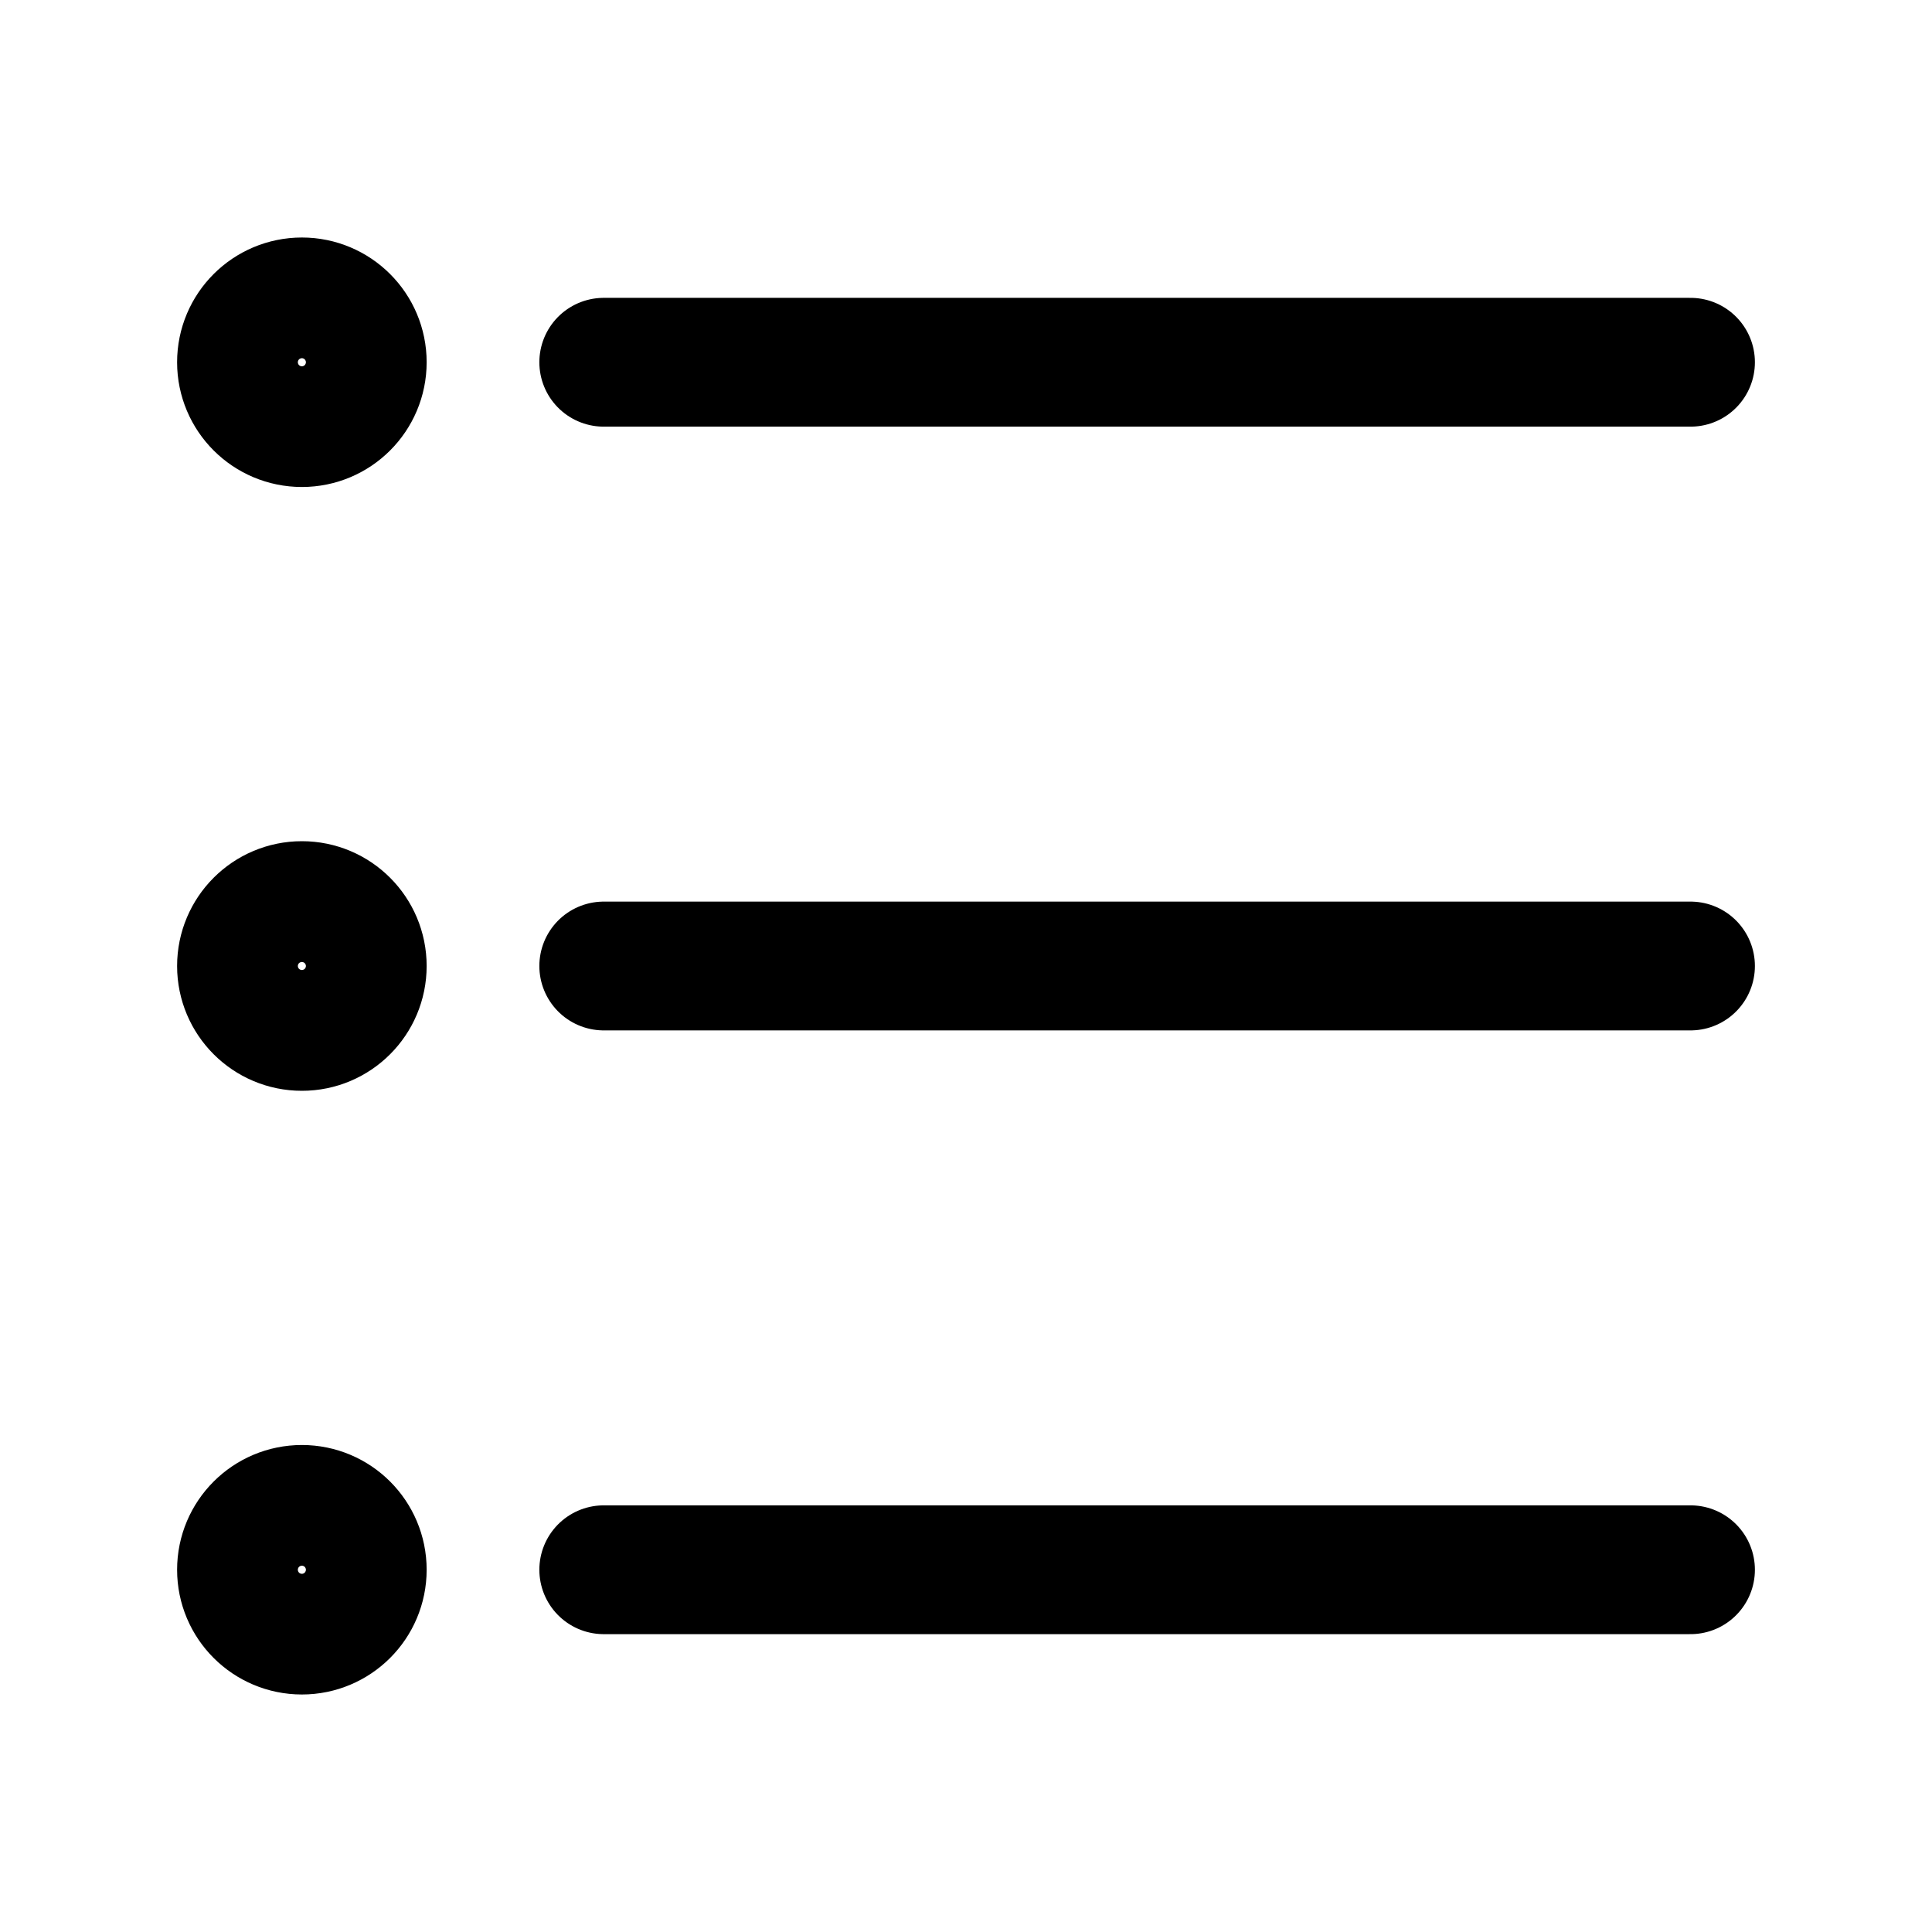 <svg width="30" height="30" viewBox="0 0 30 30" fill="none" xmlns="http://www.w3.org/2000/svg">
<path d="M4.688 6.562C5.205 6.562 5.625 6.143 5.625 5.625C5.625 5.107 5.205 4.688 4.688 4.688C4.17 4.688 3.75 5.107 3.75 5.625C3.75 6.143 4.17 6.562 4.688 6.562Z" stroke="black" stroke-width="2" stroke-miterlimit="10" stroke-linecap="round" stroke-linejoin="round"/>
<path d="M4.688 15.938C5.205 15.938 5.625 15.518 5.625 15C5.625 14.482 5.205 14.062 4.688 14.062C4.17 14.062 3.75 14.482 3.75 15C3.75 15.518 4.17 15.938 4.688 15.938Z" stroke="black" stroke-width="2" stroke-miterlimit="10" stroke-linecap="round" stroke-linejoin="round"/>
<path d="M4.688 25.312C5.205 25.312 5.625 24.893 5.625 24.375C5.625 23.857 5.205 23.438 4.688 23.438C4.17 23.438 3.75 23.857 3.75 24.375C3.75 24.893 4.17 25.312 4.688 25.312Z" stroke="black" stroke-width="2" stroke-miterlimit="10" stroke-linecap="round" stroke-linejoin="round"/>
<path d="M9.375 5.625H26.25" stroke="black" stroke-width="2" stroke-miterlimit="10" stroke-linecap="round" stroke-linejoin="round"/>
<path d="M9.375 15H26.25" stroke="black" stroke-width="2" stroke-miterlimit="10" stroke-linecap="round" stroke-linejoin="round"/>
<path d="M9.375 24.375H26.25" stroke="black" stroke-width="2" stroke-miterlimit="10" stroke-linecap="round" stroke-linejoin="round"/>
</svg>
